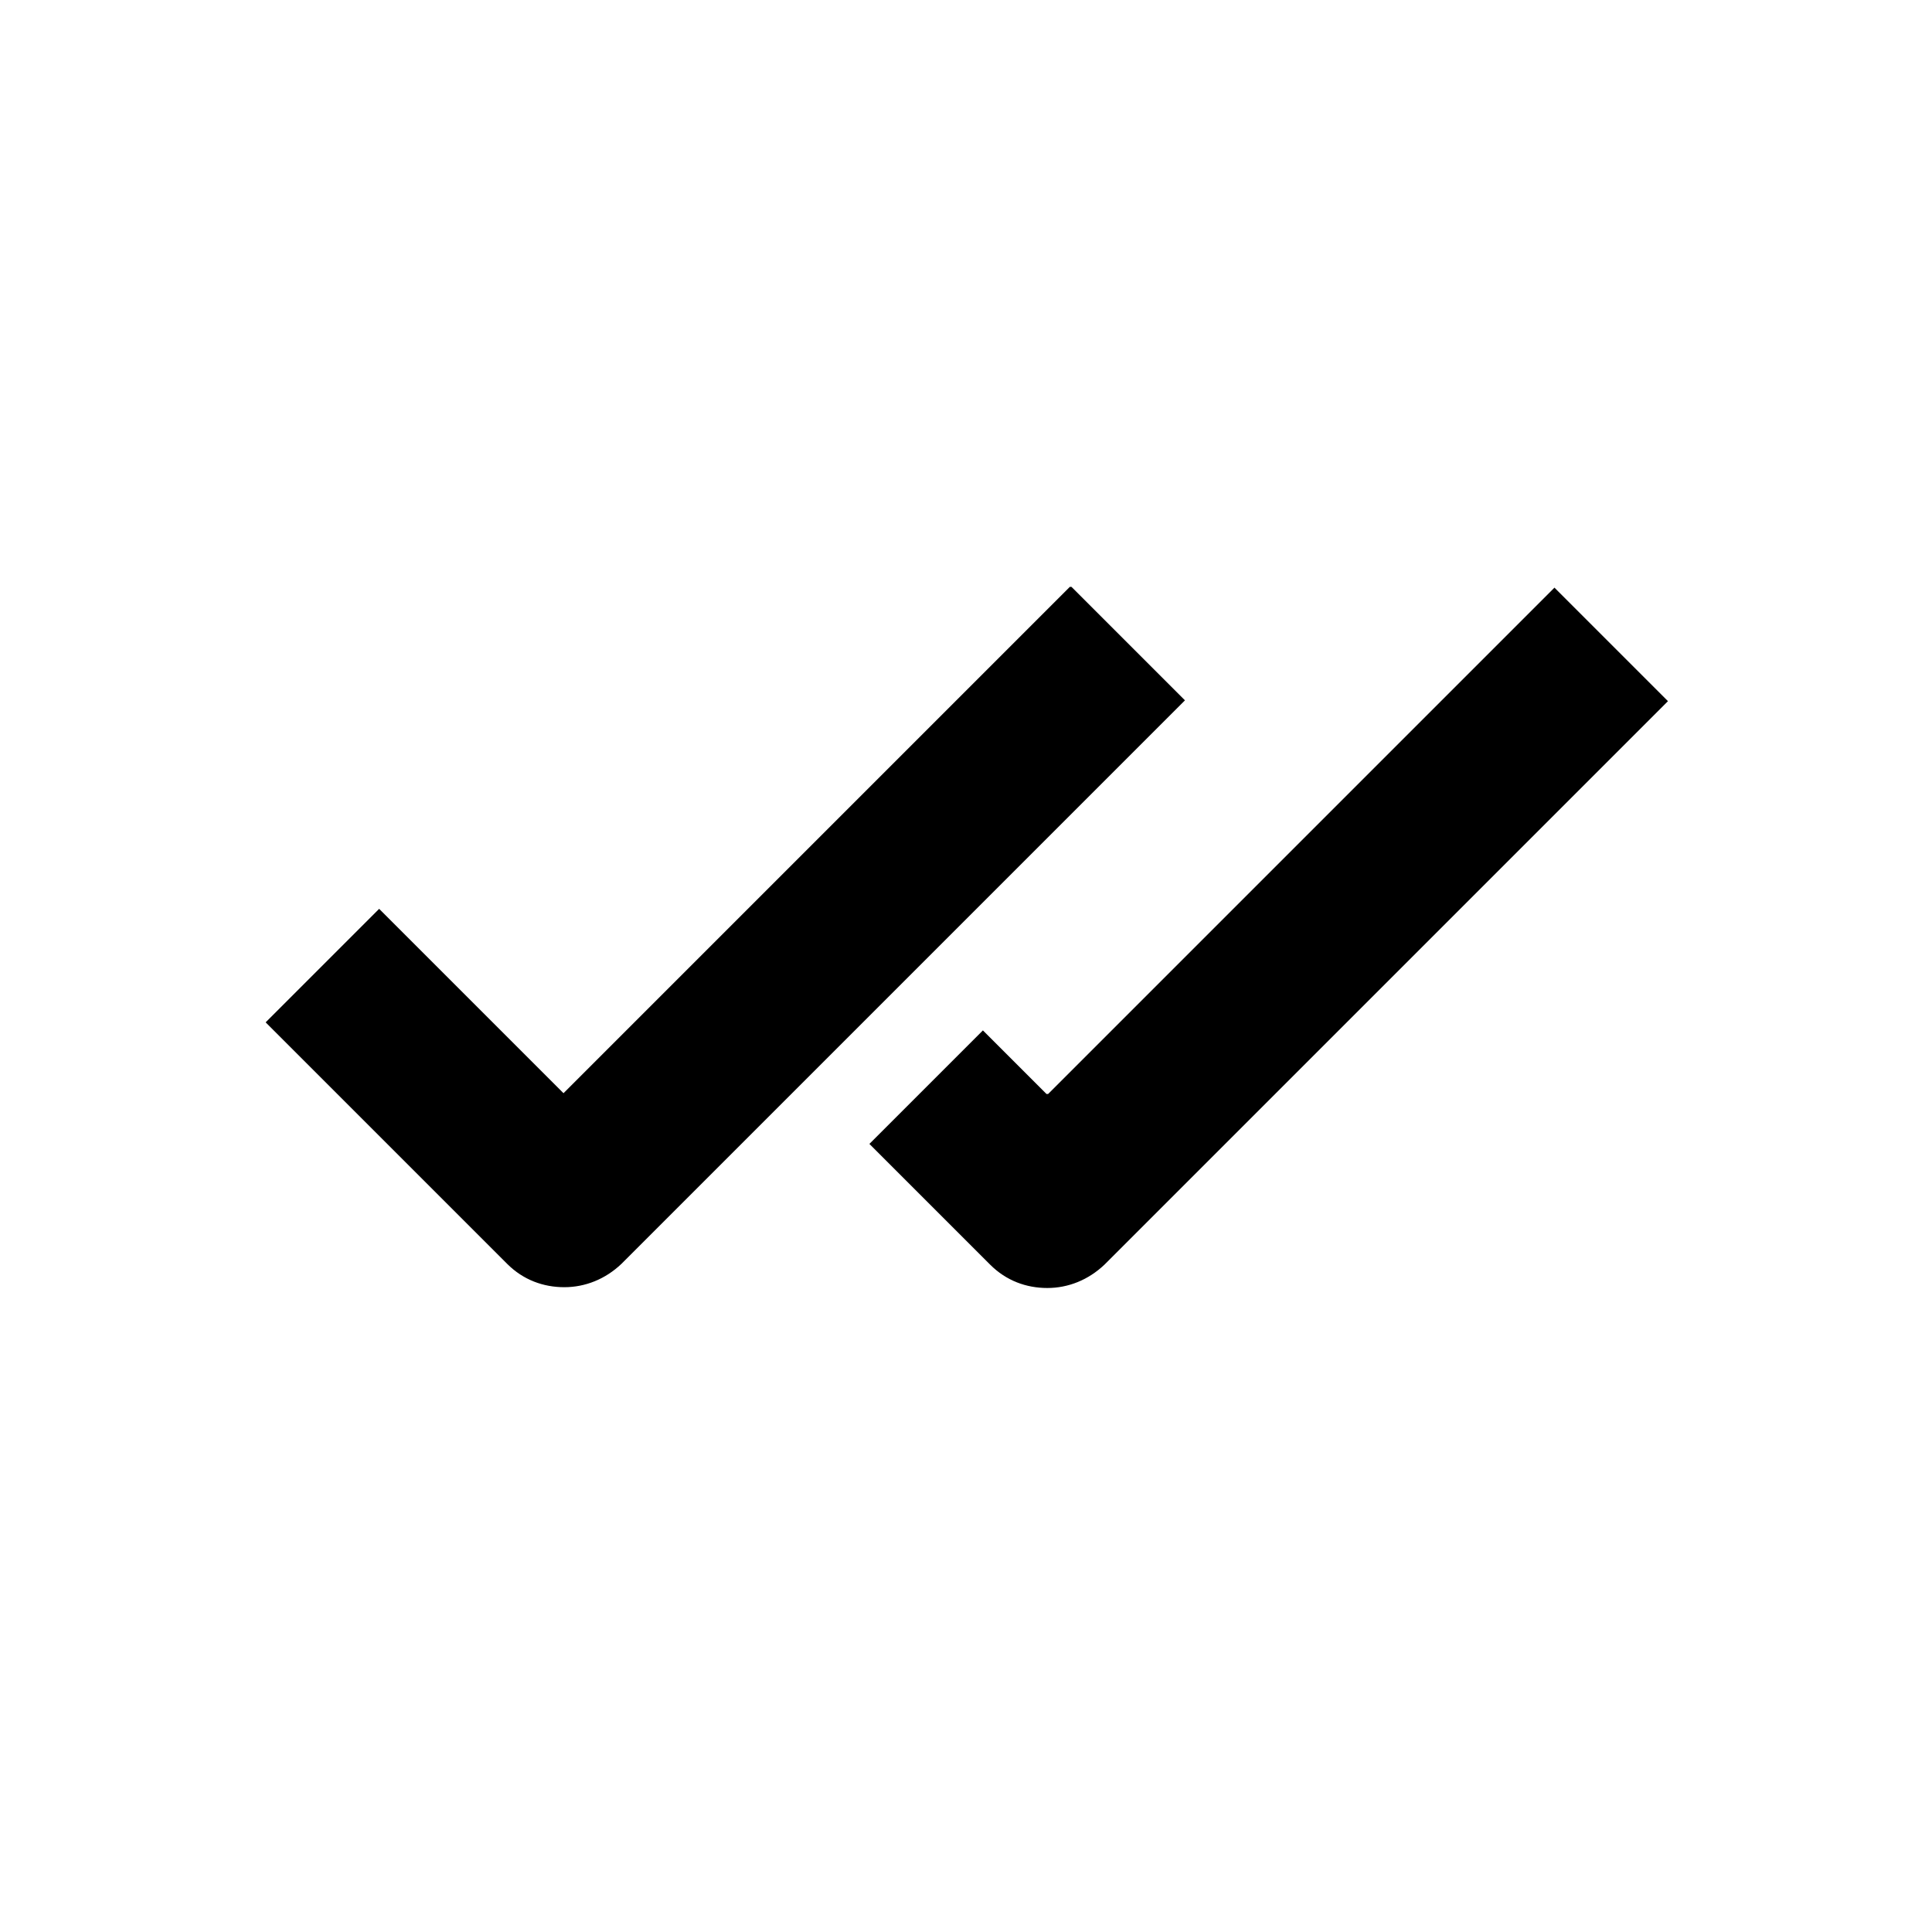 <svg xmlns="http://www.w3.org/2000/svg" width="24" height="24"><!--Boxicons v3.0 https://boxicons.com | License  https://docs.boxicons.com/free--><path d="M13.29 7.29 7 13.58l-2.29-2.29L3.3 12.7l3 3c.2.2.45.29.71.29s.51-.1.71-.29l7-7-1.41-1.41Zm-.29 6.3-.79-.79-1.41 1.41 1.5 1.5c.2.2.45.29.71.29s.51-.1.71-.29l7-7-1.41-1.41-6.29 6.29Z"/></svg>